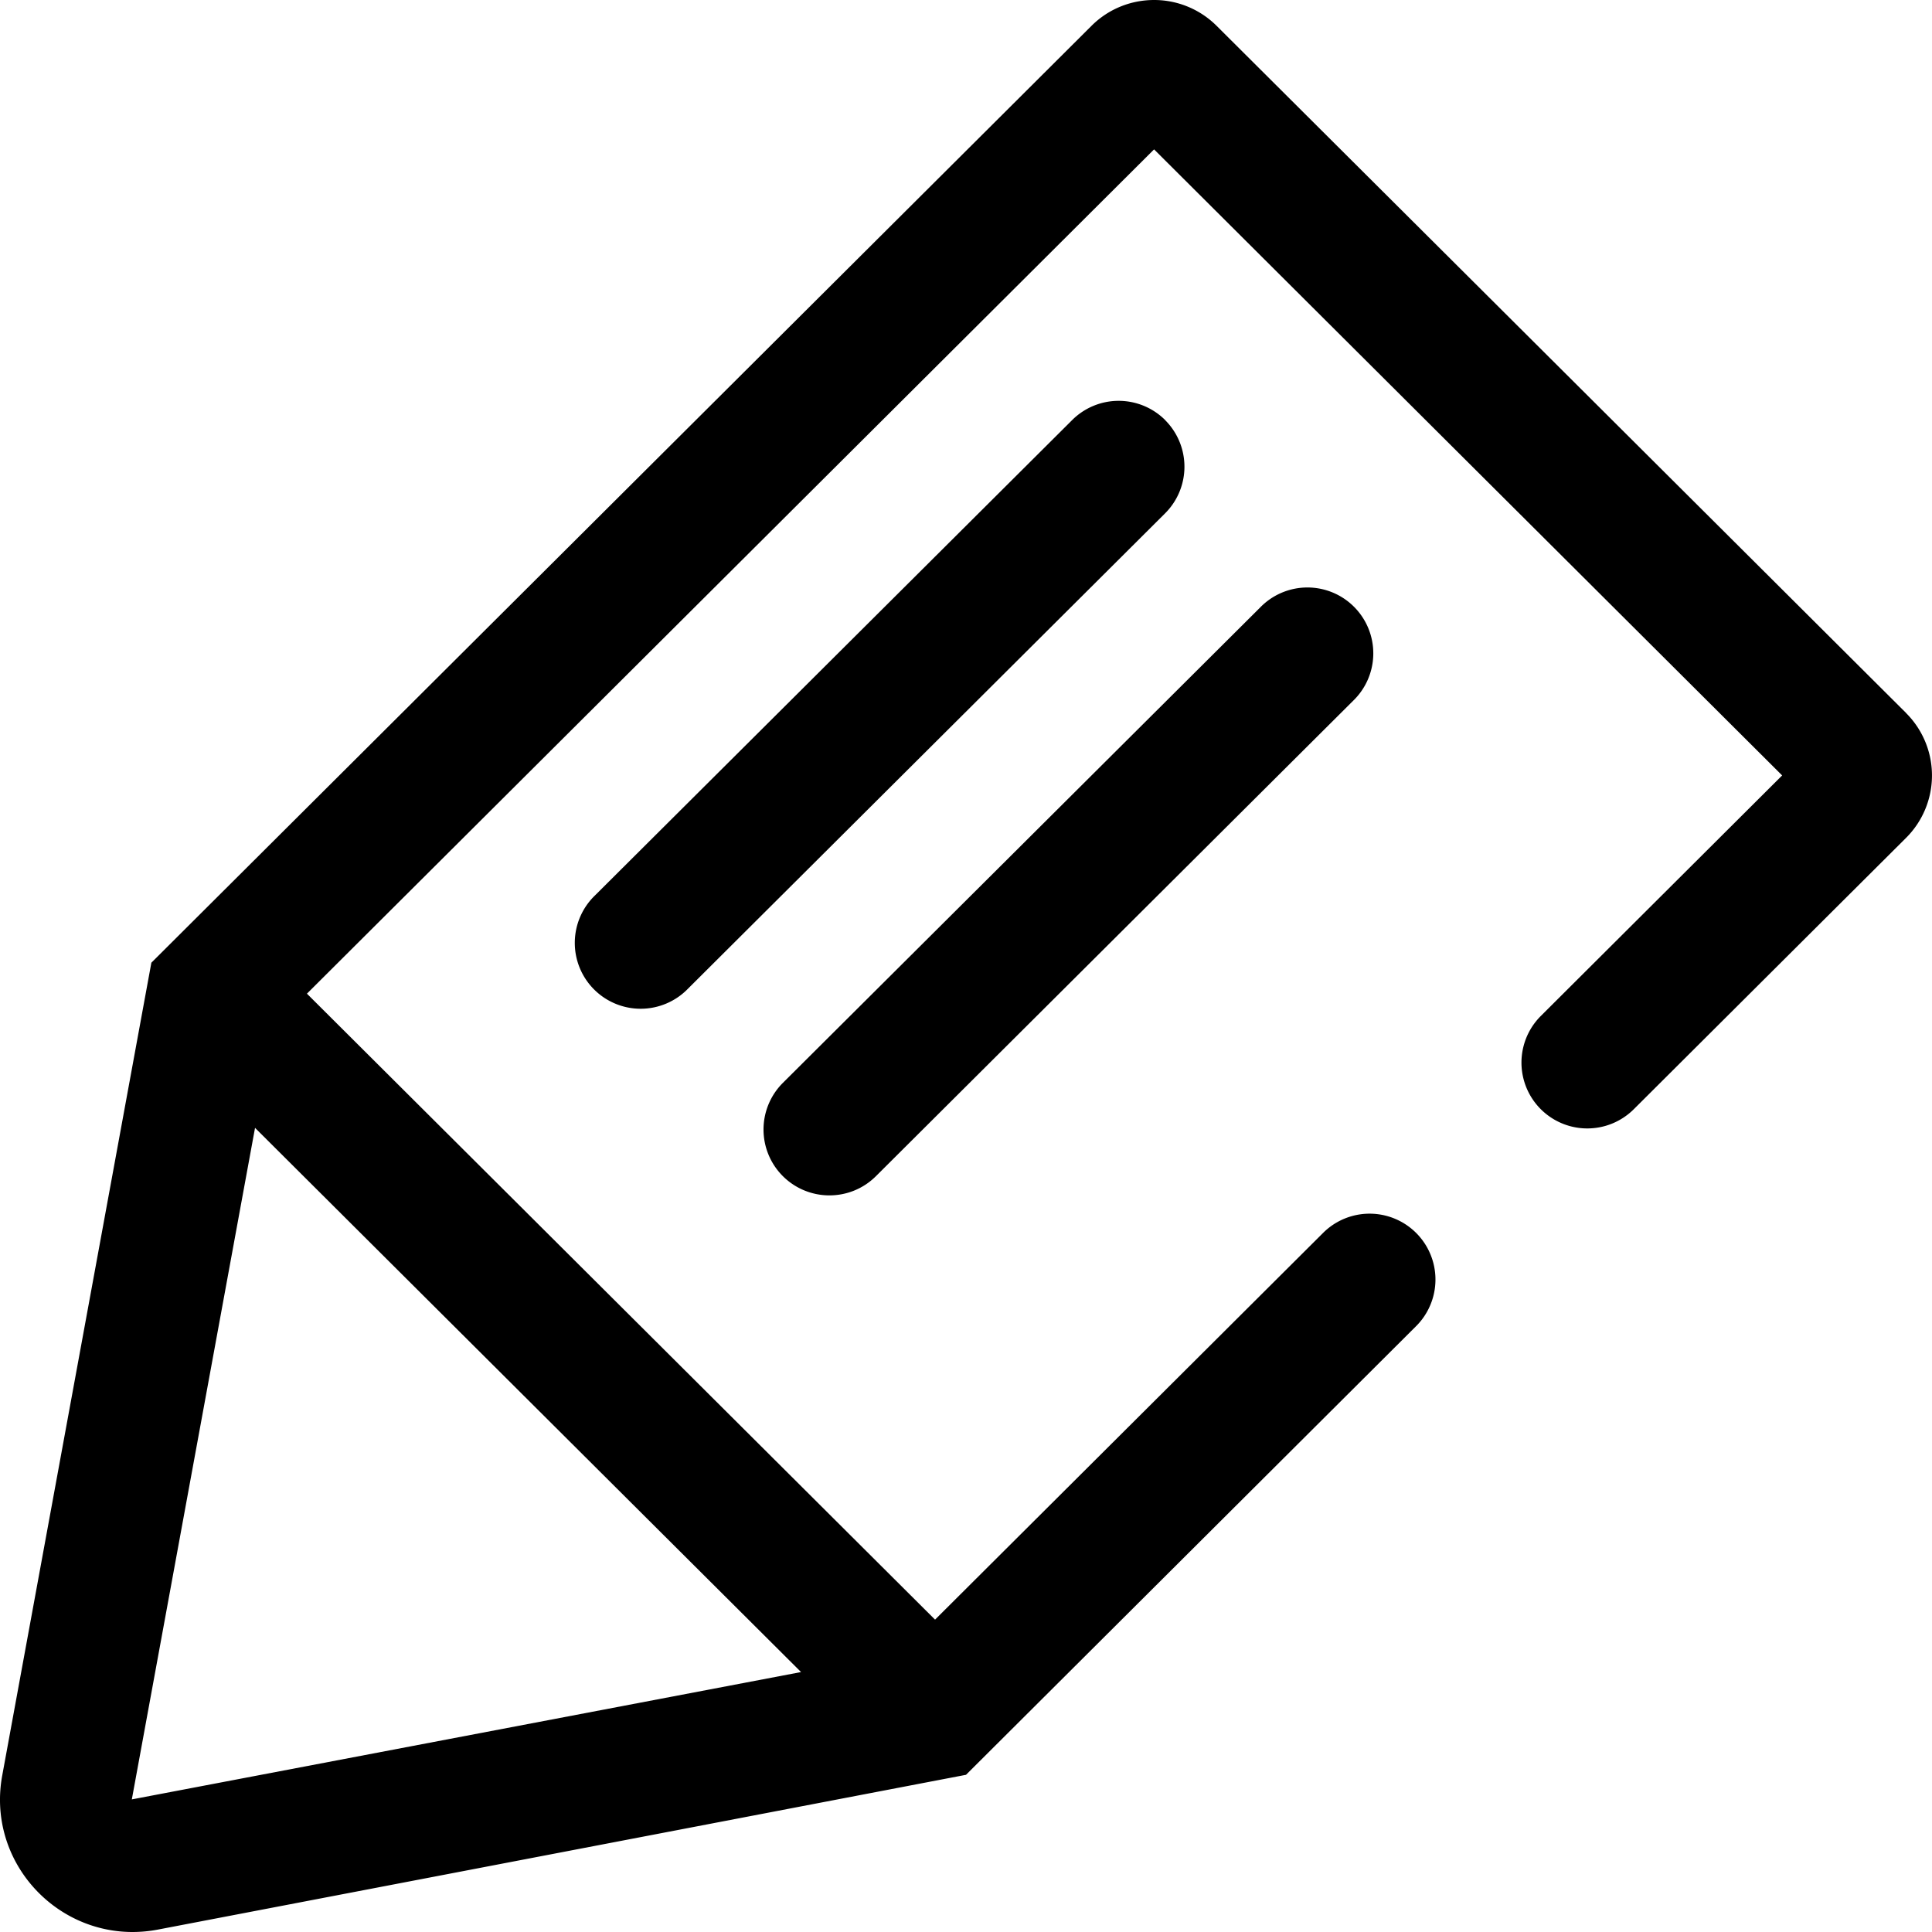 <?xml version="1.0" standalone="no"?><!DOCTYPE svg PUBLIC "-//W3C//DTD SVG 1.1//EN" "http://www.w3.org/Graphics/SVG/1.1/DTD/svg11.dtd"><svg t="1627110281094" class="icon" viewBox="0 0 1024 1024" version="1.1" xmlns="http://www.w3.org/2000/svg" p-id="27315" xmlns:xlink="http://www.w3.org/1999/xlink" width="200" height="200"><defs><style type="text/css">@font-face { font-family: feedback-iconfont; src: url("//at.alicdn.com/t/font_1031158_1uhr8ri0pk5.eot?#iefix") format("embedded-opentype"), url("//at.alicdn.com/t/font_1031158_1uhr8ri0pk5.woff2") format("woff2"), url("//at.alicdn.com/t/font_1031158_1uhr8ri0pk5.woff") format("woff"), url("//at.alicdn.com/t/font_1031158_1uhr8ri0pk5.ttf") format("truetype"), url("//at.alicdn.com/t/font_1031158_1uhr8ri0pk5.svg#iconfont") format("svg"); }
</style></defs><path d="M617.642 222.72a34.909 34.909 0 0 0-49.361-0.093L315.352 474.601a34.909 34.909 0 1 0 49.268 49.455l252.905-251.974a34.909 34.909 0 0 0 0.093-49.338z m-178.036 410.857c8.937 0 17.85-3.398 24.669-10.193L717.179 371.433a34.909 34.909 0 1 0-49.268-49.455L414.959 573.929a34.909 34.909 0 0 0 24.646 59.648z m-15.034 252.649l-354.7 67.491 65.303-355.933L424.571 886.225z m585.681-508.346L644.871 13.731A46.895 46.895 0 0 0 611.707 0c-12.032 0-24.064 4.561-33.233 13.731L80.228 510.255 1.17 941.103C-6.859 985.135 27.538 1024 70.244 1024c4.422 0 8.983-0.419 13.568-1.303L512.007 940.684 750.552 702.906a34.886 34.886 0 1 0-49.268-49.455l-205.684 204.986L162.683 526.662 611.684 79.174 944.577 410.996l-127.907 127.488a34.886 34.886 0 1 0 49.268 49.431l144.291-143.802a46.708 46.708 0 0 0 0-66.211z" p-id="27316"></path></svg>
